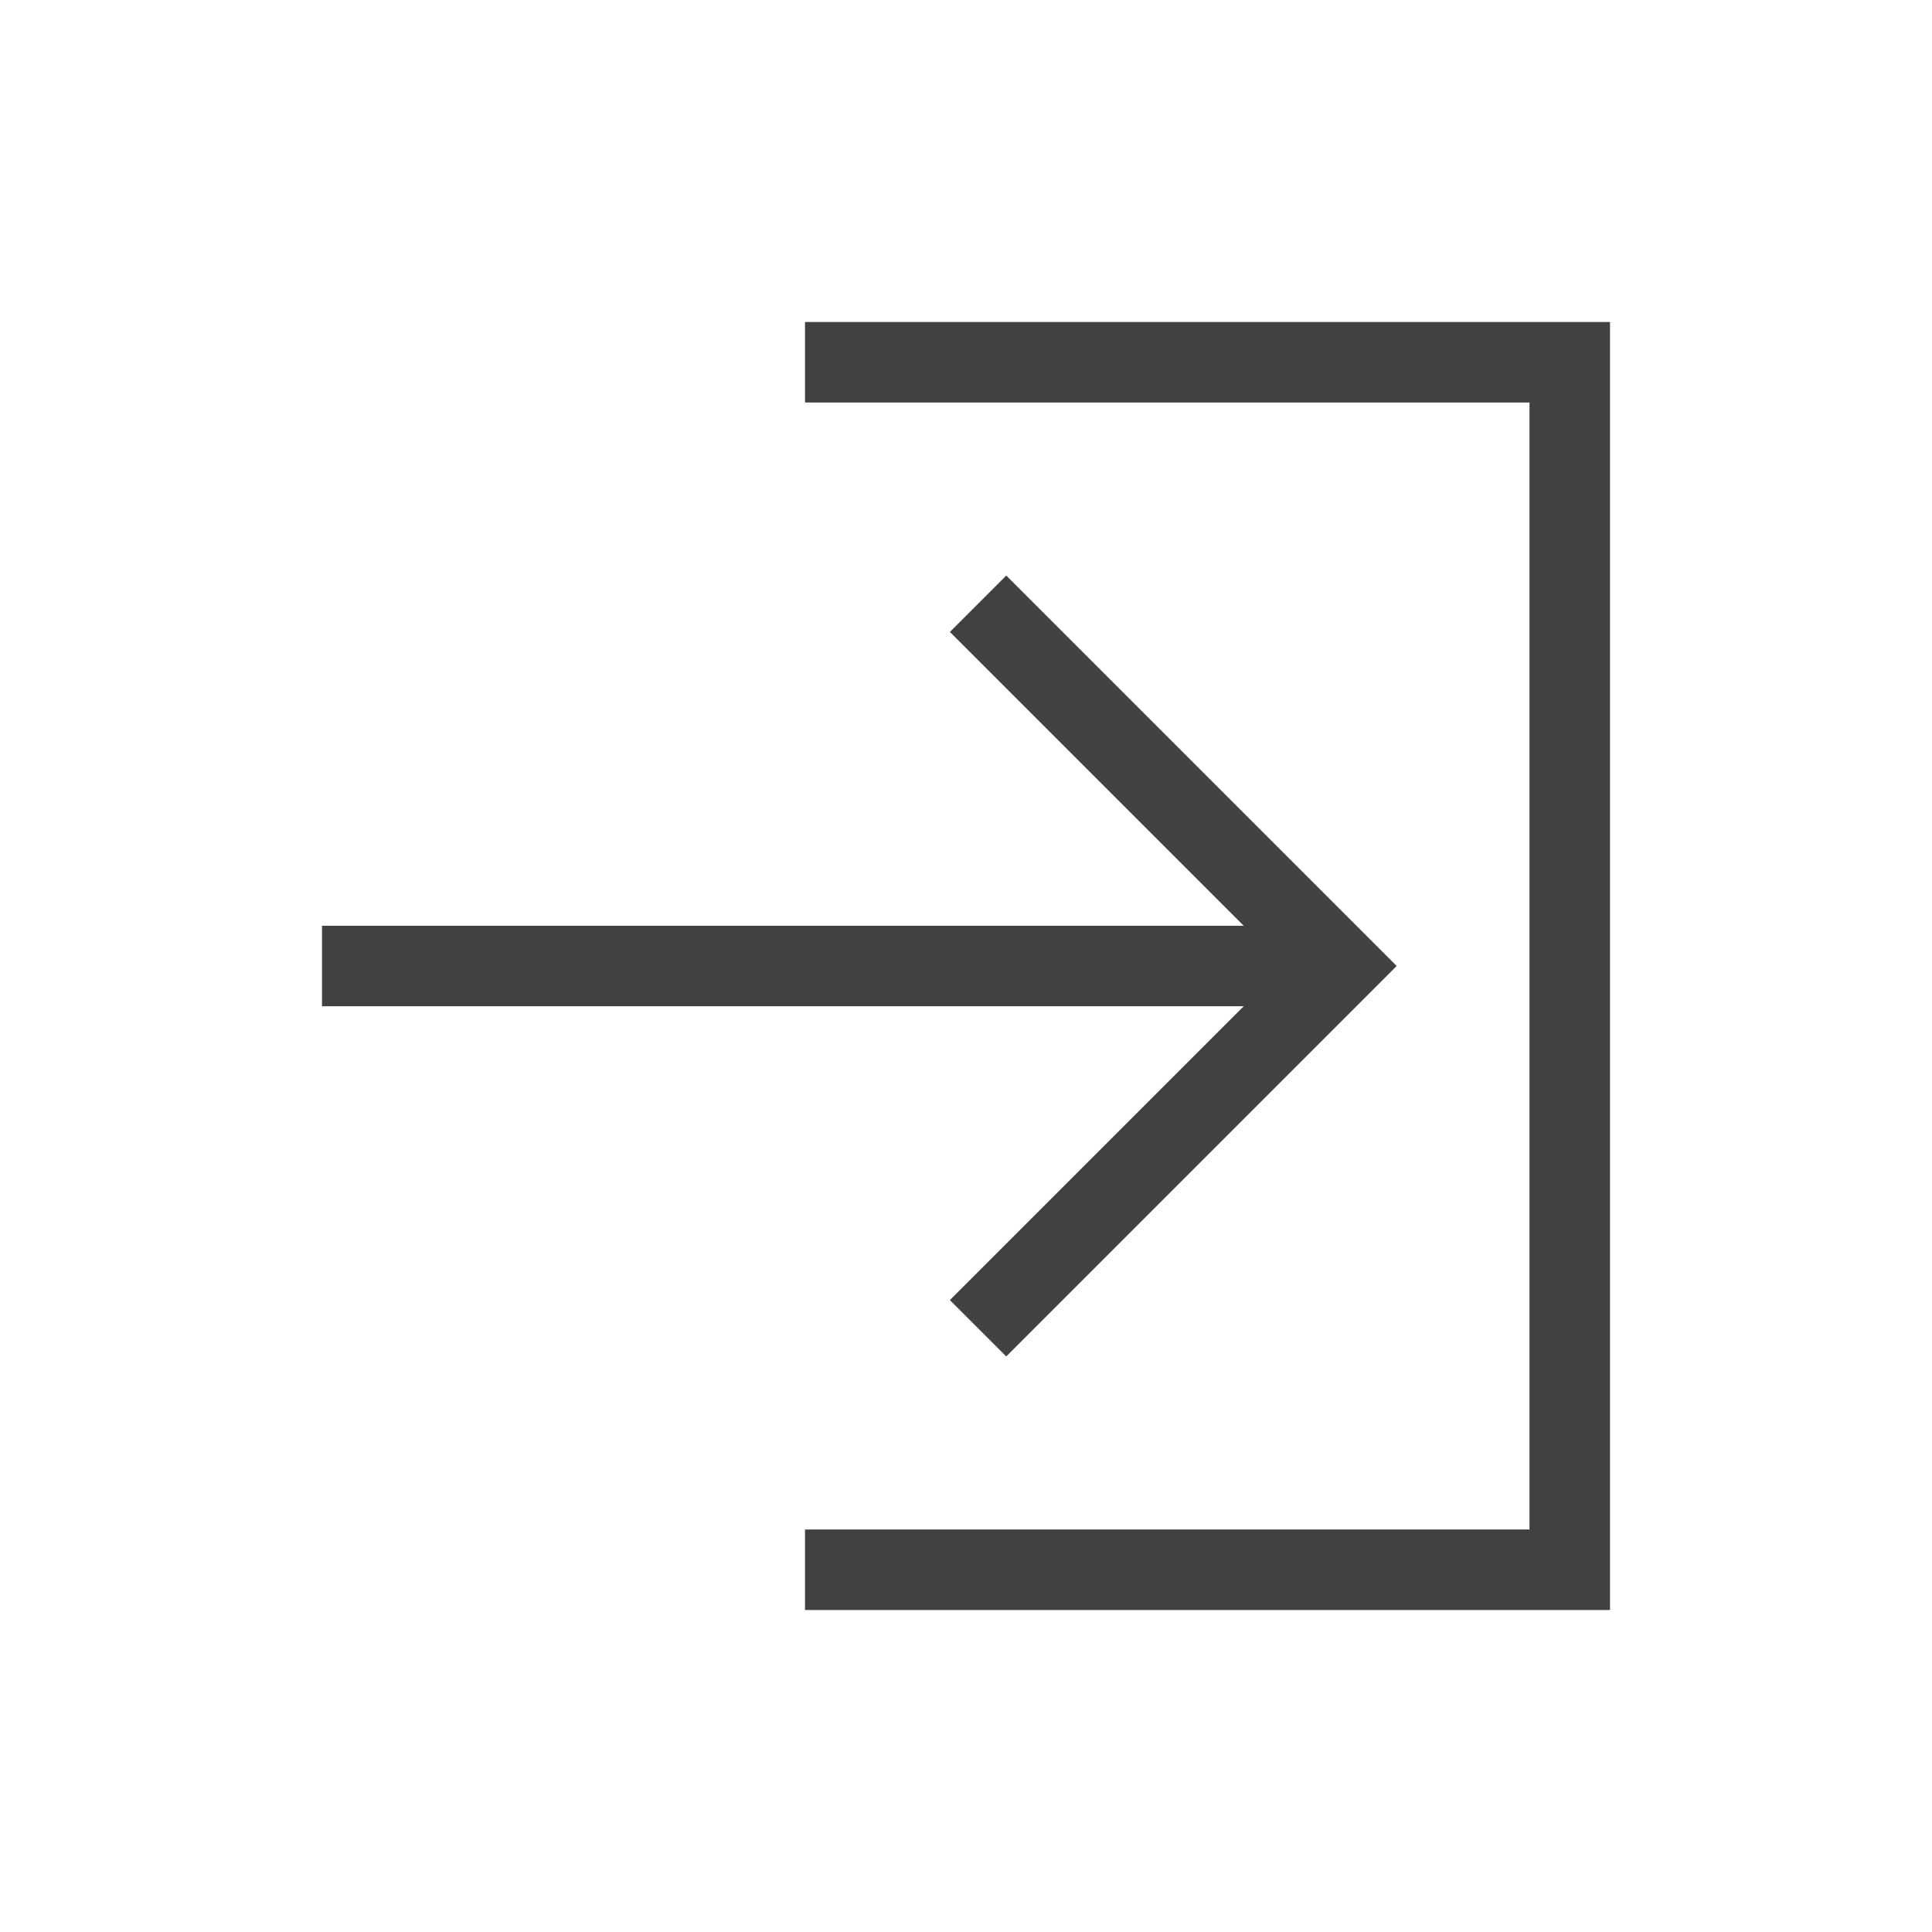 <svg xmlns="http://www.w3.org/2000/svg" width="48" height="48" viewBox="0 0 48 48">
  <g id="Login-32" transform="translate(-1027 -1502)">
    <rect id="Rectangle_1005" data-name="Rectangle 1005" width="48" height="48" transform="translate(1027 1502)" fill="none"/>
    <g id="Group_3973" data-name="Group 3973">
      <path id="Path_2071" data-name="Path 2071" d="M1050.6,1534.3l1.4,1.4,9.7-9.7h0l-9.7-9.7-1.4,1.4,7.3,7.3H1035v2h22.9Z" fill="#414141"/>
      <path id="Path_2072" data-name="Path 2072" d="M1047,1510v2h18v28h-18v2h20v-32Z" fill="#414141"/>
    </g>
  </g>
</svg>
